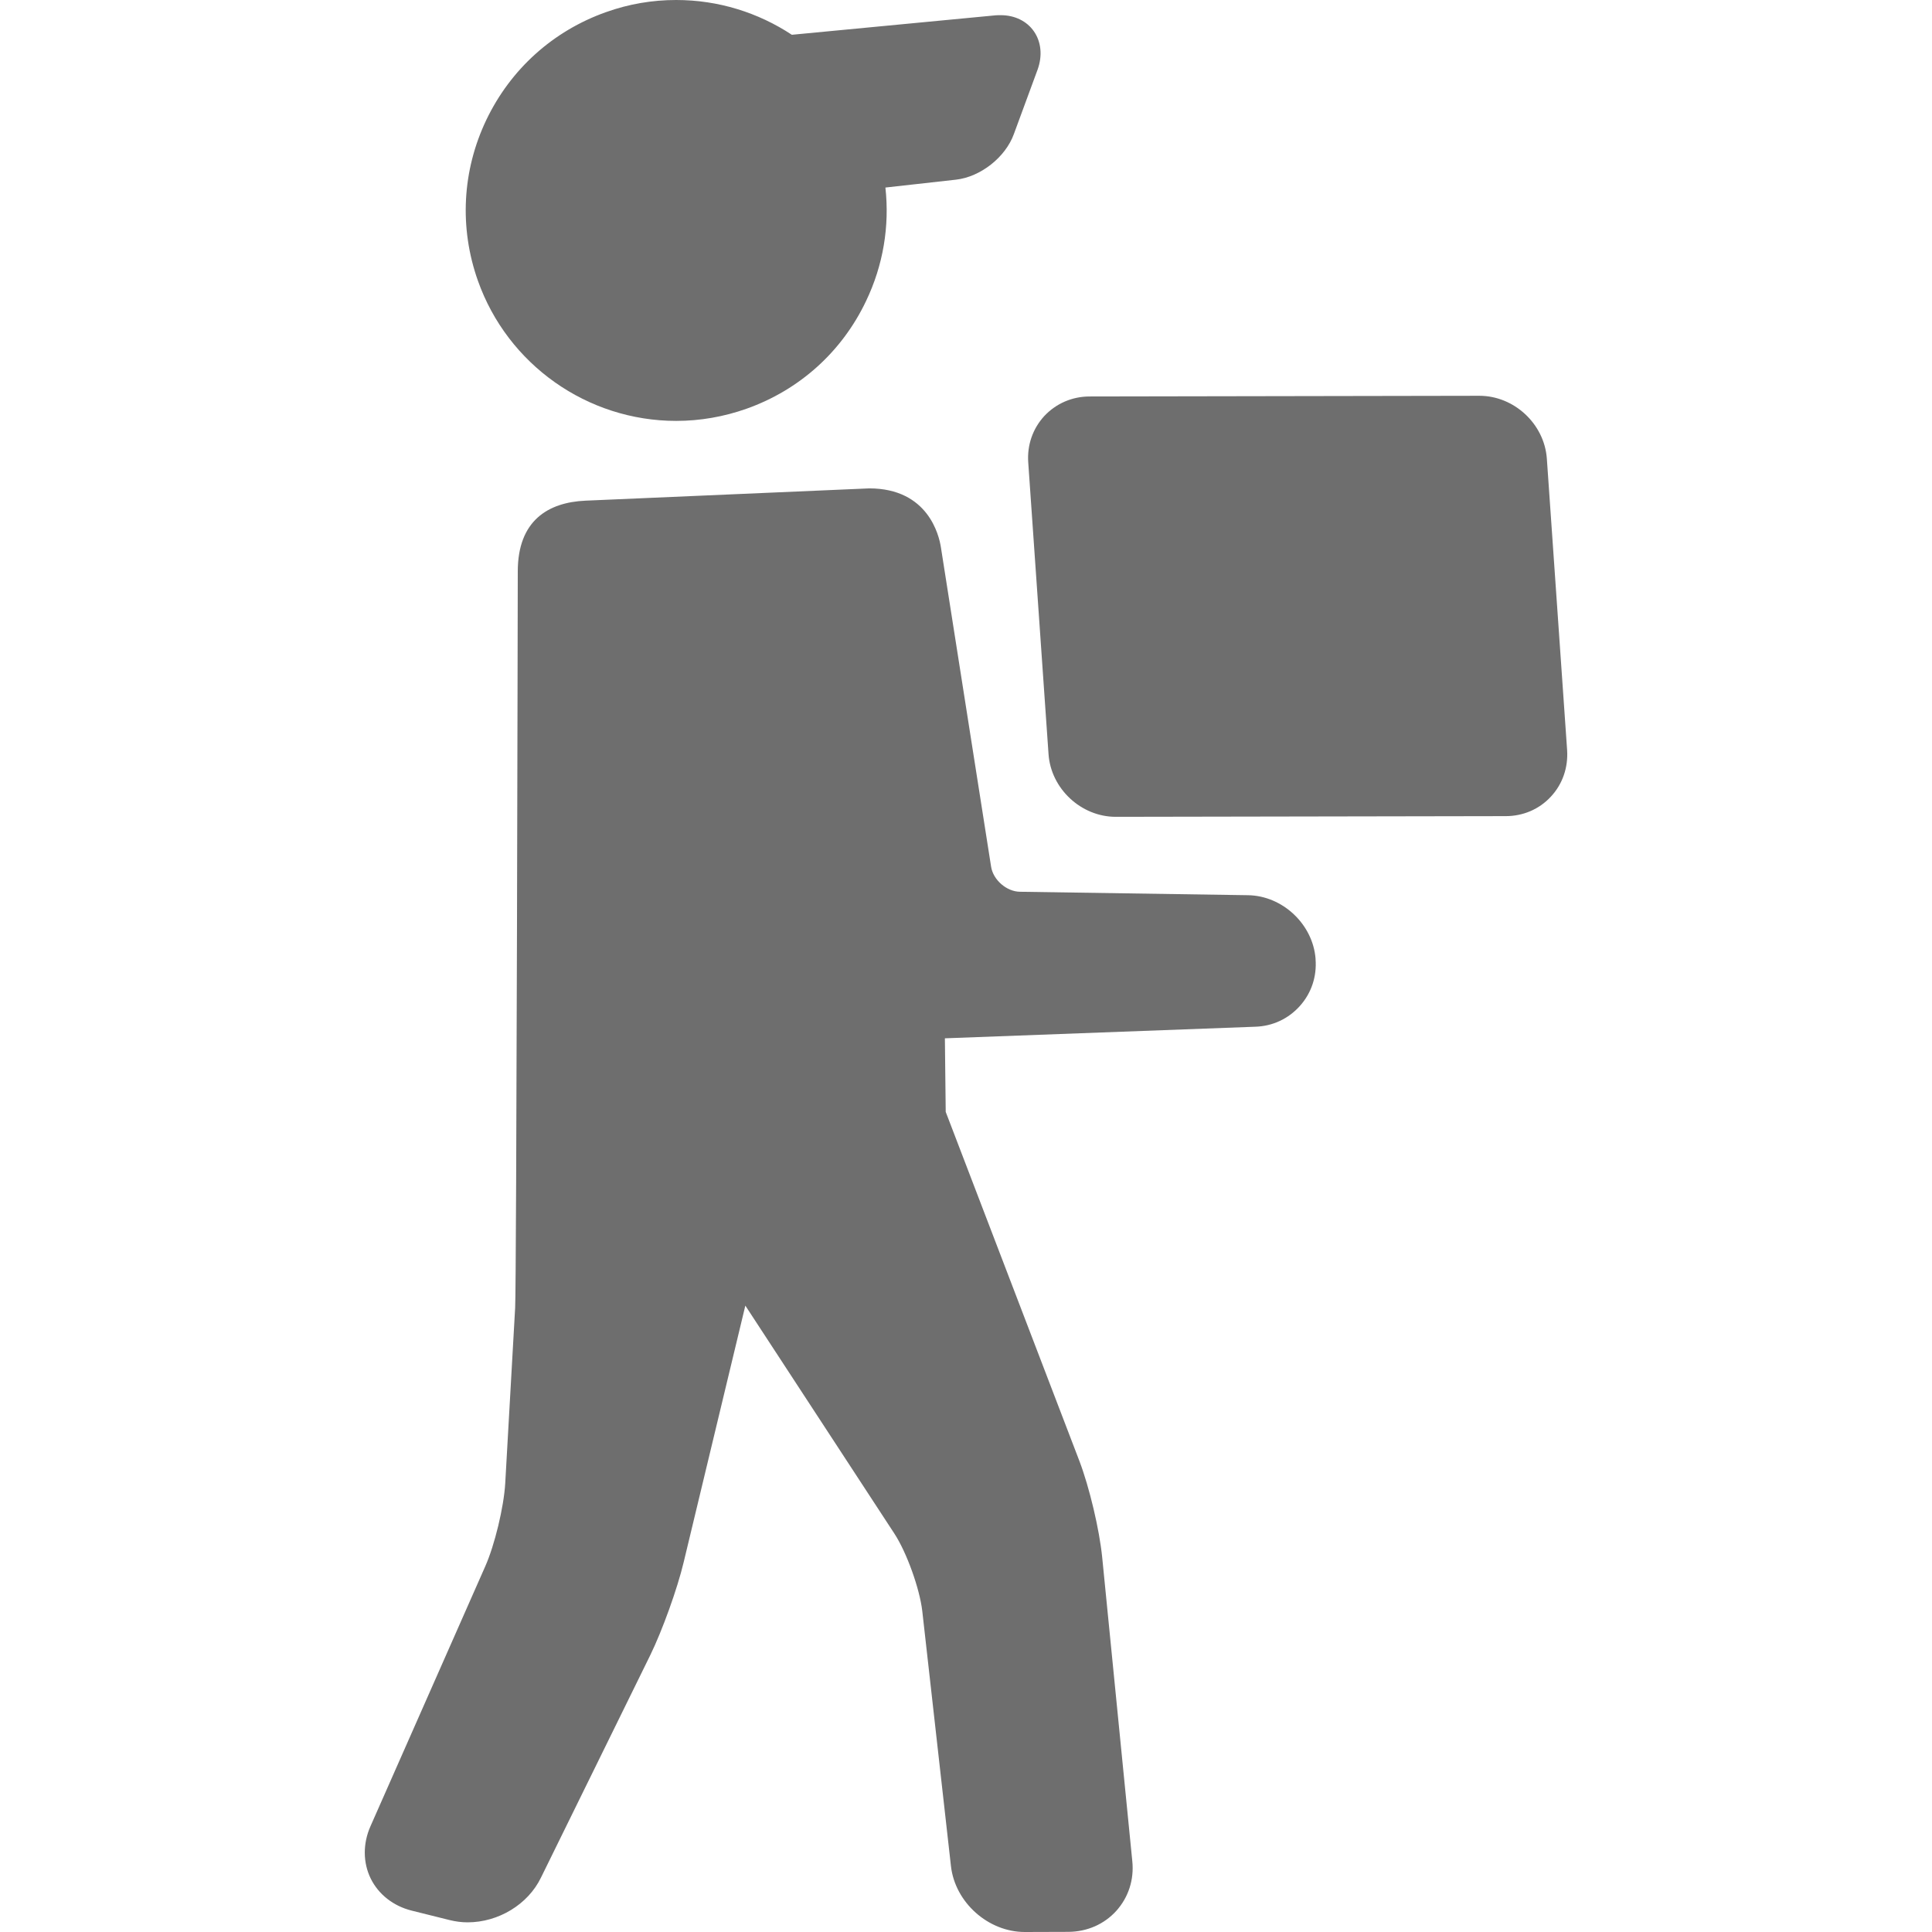 <svg width="14" height="14" viewBox="0 0 14 14" fill="none" xmlns="http://www.w3.org/2000/svg">
<g clip-path="url(#clip0_304_178)">
<path d="M9.533 6.946C9.513 6.697 9.294 6.491 9.044 6.487L7.391 6.462C7.294 6.461 7.197 6.376 7.182 6.281L6.818 3.965C6.805 3.881 6.726 3.539 6.299 3.539L4.243 3.628C3.972 3.64 3.752 3.772 3.752 4.141C3.752 4.141 3.743 9.29 3.733 9.476L3.661 10.75C3.651 10.92 3.585 11.196 3.516 11.351L2.684 13.235C2.629 13.36 2.63 13.497 2.686 13.612C2.743 13.728 2.851 13.812 2.983 13.845L3.26 13.914C3.301 13.924 3.344 13.93 3.388 13.93C3.612 13.93 3.826 13.8 3.92 13.606L4.712 11.994C4.799 11.816 4.908 11.514 4.954 11.321L5.401 9.461L6.481 11.113C6.57 11.249 6.664 11.511 6.683 11.673L6.891 13.523C6.921 13.786 7.161 14 7.426 14L7.742 13.999C7.878 13.998 8.001 13.944 8.089 13.847C8.177 13.749 8.219 13.621 8.205 13.486L7.987 11.286C7.967 11.084 7.894 10.776 7.821 10.585L6.853 8.057L6.847 7.524L9.097 7.44C9.223 7.436 9.337 7.382 9.42 7.289C9.503 7.196 9.543 7.076 9.533 6.95L9.533 6.946Z" fill="#6E6E6E"/>
<path d="M4.9 3.05C5.073 3.05 5.245 3.02 5.409 2.962C5.793 2.826 6.101 2.549 6.276 2.181C6.4 1.922 6.447 1.639 6.416 1.359L6.927 1.302C7.105 1.282 7.286 1.14 7.347 0.971L7.519 0.504C7.555 0.404 7.545 0.303 7.492 0.227C7.44 0.152 7.352 0.11 7.252 0.11C7.24 0.11 7.228 0.11 7.215 0.111L5.738 0.252C5.494 0.091 5.205 0 4.9 0C4.727 0 4.556 0.029 4.391 0.088C4.008 0.224 3.7 0.501 3.524 0.869C3.349 1.236 3.327 1.65 3.463 2.034C3.678 2.642 4.256 3.05 4.9 3.05Z" fill="#6E6E6E"/>
<path d="M11.356 5.436L11.209 3.323C11.191 3.072 10.972 2.868 10.72 2.868L7.896 2.873C7.769 2.873 7.653 2.924 7.568 3.014C7.484 3.105 7.442 3.225 7.451 3.351L7.598 5.464C7.615 5.715 7.834 5.919 8.085 5.919L10.911 5.914C11.037 5.914 11.154 5.864 11.238 5.773C11.323 5.682 11.364 5.562 11.356 5.436Z" fill="#6E6E6E"/>
</g>
<defs>
<clipPath id="clip0_304_178">
<rect width="14" height="14" fill="white"/>
</clipPath>
</defs>
</svg>
